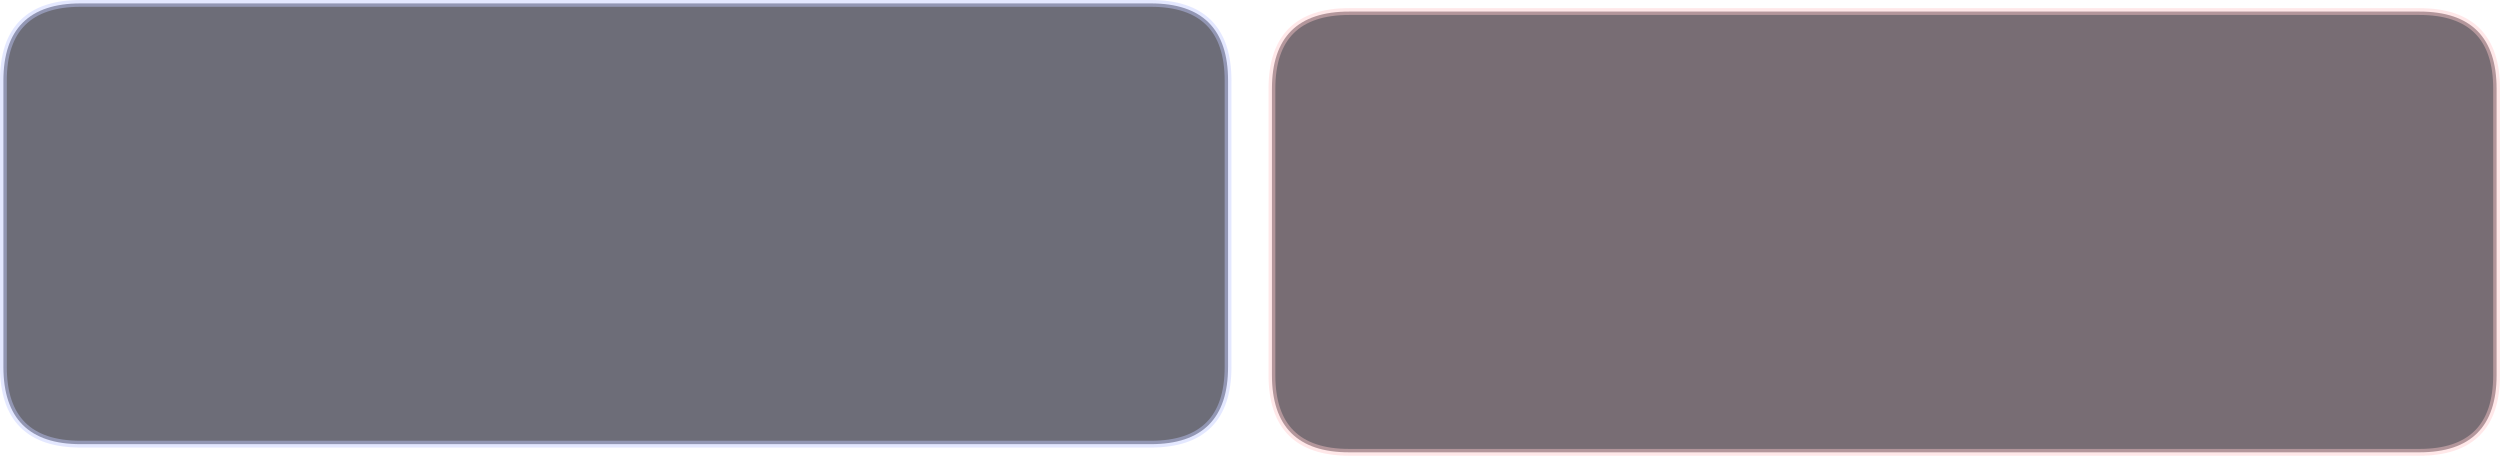 <?xml version="1.0" encoding="UTF-8" standalone="no"?>
<svg xmlns:xlink="http://www.w3.org/1999/xlink" height="67.0px" width="367.55px" xmlns="http://www.w3.org/2000/svg">
  <g transform="matrix(1.0, 0.0, 0.0, 1.0, 895.9, -100.25)">
    <path d="M-884.05 100.75 L-726.7 100.75 Q-715.35 100.75 -715.35 112.1 L-715.35 154.2 Q-715.35 165.55 -726.7 165.55 L-884.05 165.55 Q-895.4 165.55 -895.4 154.2 L-895.4 112.1 Q-895.4 100.75 -884.05 100.75" fill="#0c0d1e" fill-opacity="0.6" fill-rule="evenodd" stroke="none"/>
    <path d="M-697.55 101.95 L-540.2 101.95 Q-528.85 101.95 -528.85 113.3 L-528.85 155.4 Q-528.85 166.75 -540.2 166.75 L-697.55 166.75 Q-708.9 166.75 -708.9 155.4 L-708.9 113.3 Q-708.9 101.95 -697.55 101.95" fill="#1e0c18" fill-opacity="0.6" fill-rule="evenodd" stroke="none"/>
    <path d="M-884.05 100.75 L-726.7 100.75 Q-715.35 100.75 -715.35 112.1 L-715.35 154.2 Q-715.35 165.55 -726.7 165.55 L-884.05 165.55 Q-895.4 165.55 -895.4 154.2 L-895.4 112.1 Q-895.4 100.75 -884.05 100.75" fill="none" stroke="#c3cbff" stroke-linecap="round" stroke-linejoin="round" stroke-opacity="0.439" stroke-width="1.0"/>
    <path d="M-697.55 101.95 L-540.2 101.95 Q-528.85 101.95 -528.85 113.3 L-528.85 155.4 Q-528.85 166.75 -540.2 166.75 L-697.55 166.75 Q-708.9 166.75 -708.9 155.4 L-708.9 113.3 Q-708.9 101.95 -697.55 101.95 Z" fill="none" stroke="#ffcbce" stroke-linecap="round" stroke-linejoin="round" stroke-opacity="0.439" stroke-width="1.0"/>
  </g>
</svg>
